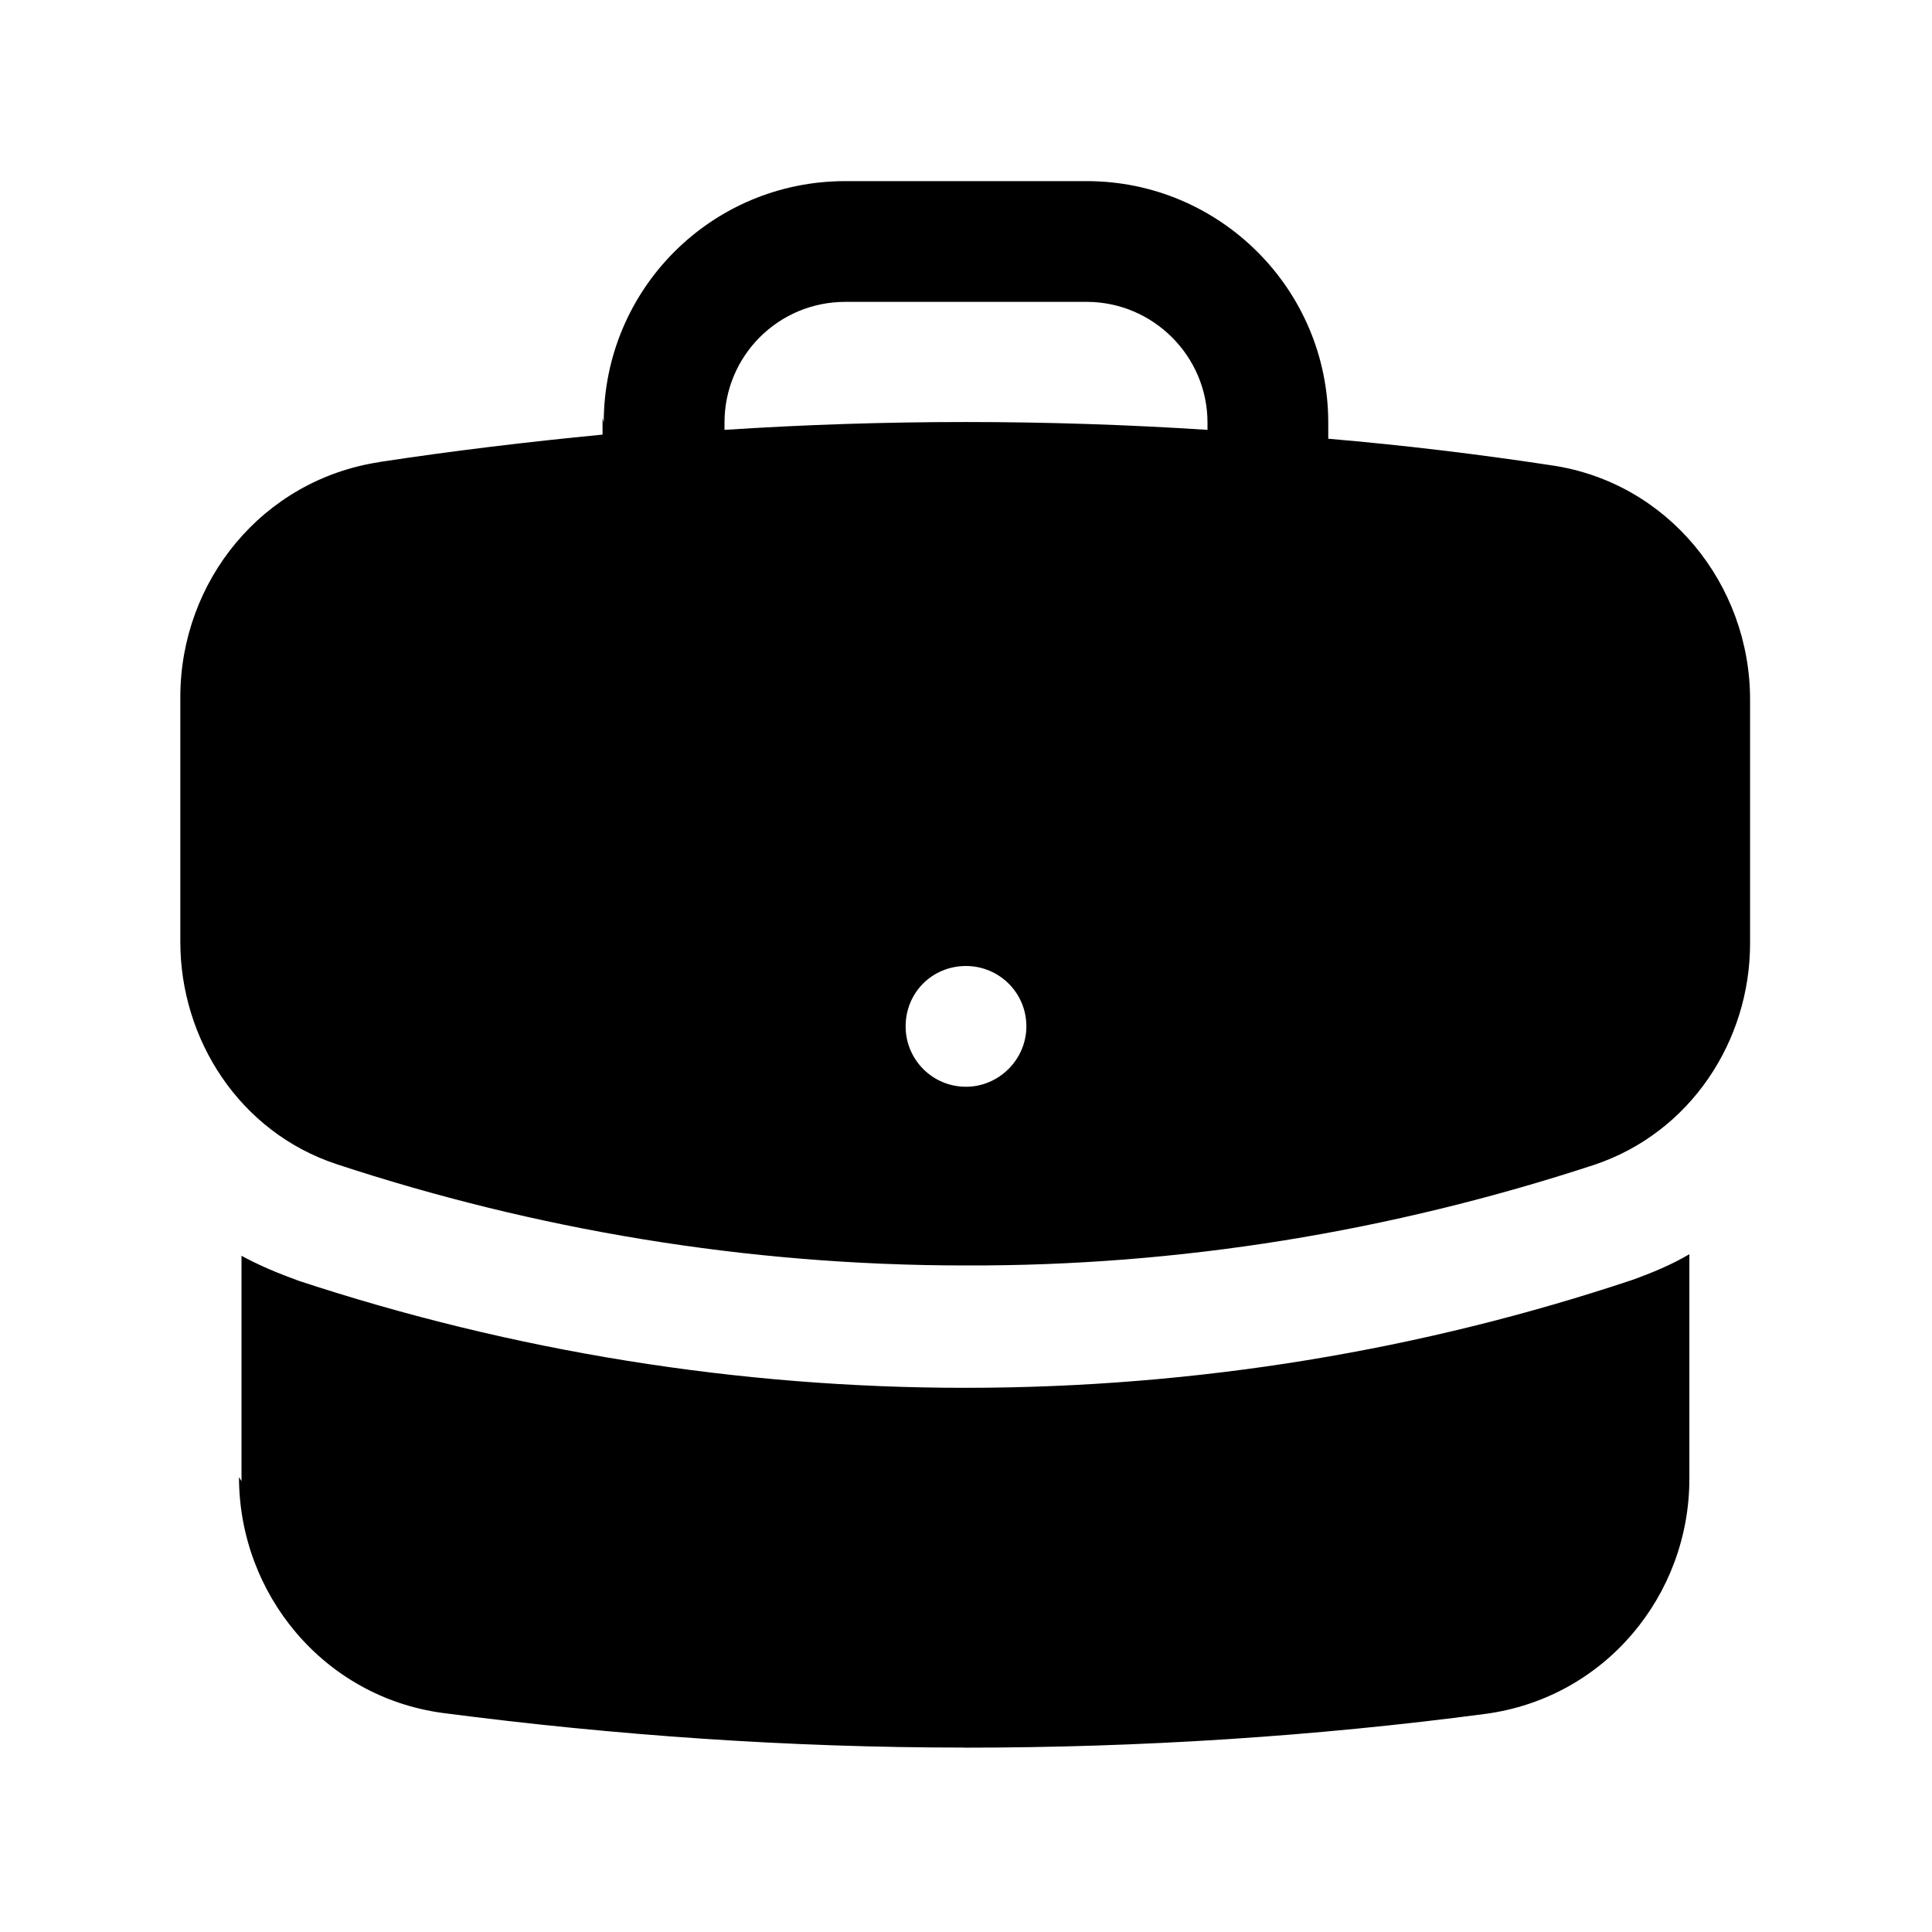 <svg viewBox="0 0 24 24" xmlns="http://www.w3.org/2000/svg"><path fill-rule="evenodd" d="M7.5 5.25v0c0-1.66 1.34-3 3-3h3v0c1.65 0 3 1.34 3 3v.2c.93.08 1.85.19 2.77.33 1.45.21 2.47 1.48 2.47 2.91v3.03c0 1.21-.74 2.35-1.936 2.75v0c-2.53.83-5.16 1.26-7.814 1.25 -2.73 0-5.357-.45-7.814-1.26 -1.202-.4-1.936-1.55-1.936-2.76V8.66c0-1.44 1.02-2.7 2.476-2.92l-.001-.001c.92-.14 1.84-.25 2.77-.34v-.21Zm7.5 0v.09l0 0c-2-.13-4.01-.13-6 0v-.09 0c0-.83.67-1.5 1.5-1.5h3v0c.82 0 1.5.67 1.5 1.5Zm-3 8.25v0c.41 0 .75-.34.75-.75 0-.42-.34-.75-.75-.75v0c-.42 0-.75.33-.75.75 0 .41.33.75.75.75Z"/><path d="M3 18.4v-2.8h0c.22.12.46.22.71.31l-.001 0c2.67.88 5.47 1.33 8.28 1.33 2.89 0 5.68-.47 8.287-1.34 .25-.09.49-.19.71-.32v2.79c0 1.45-1.05 2.72-2.53 2.92 -2.12.28-4.282.42-6.477.42l0-.001c-2.17 0-4.33-.15-6.48-.43 -1.48-.2-2.53-1.48-2.53-2.93Z"/></svg>